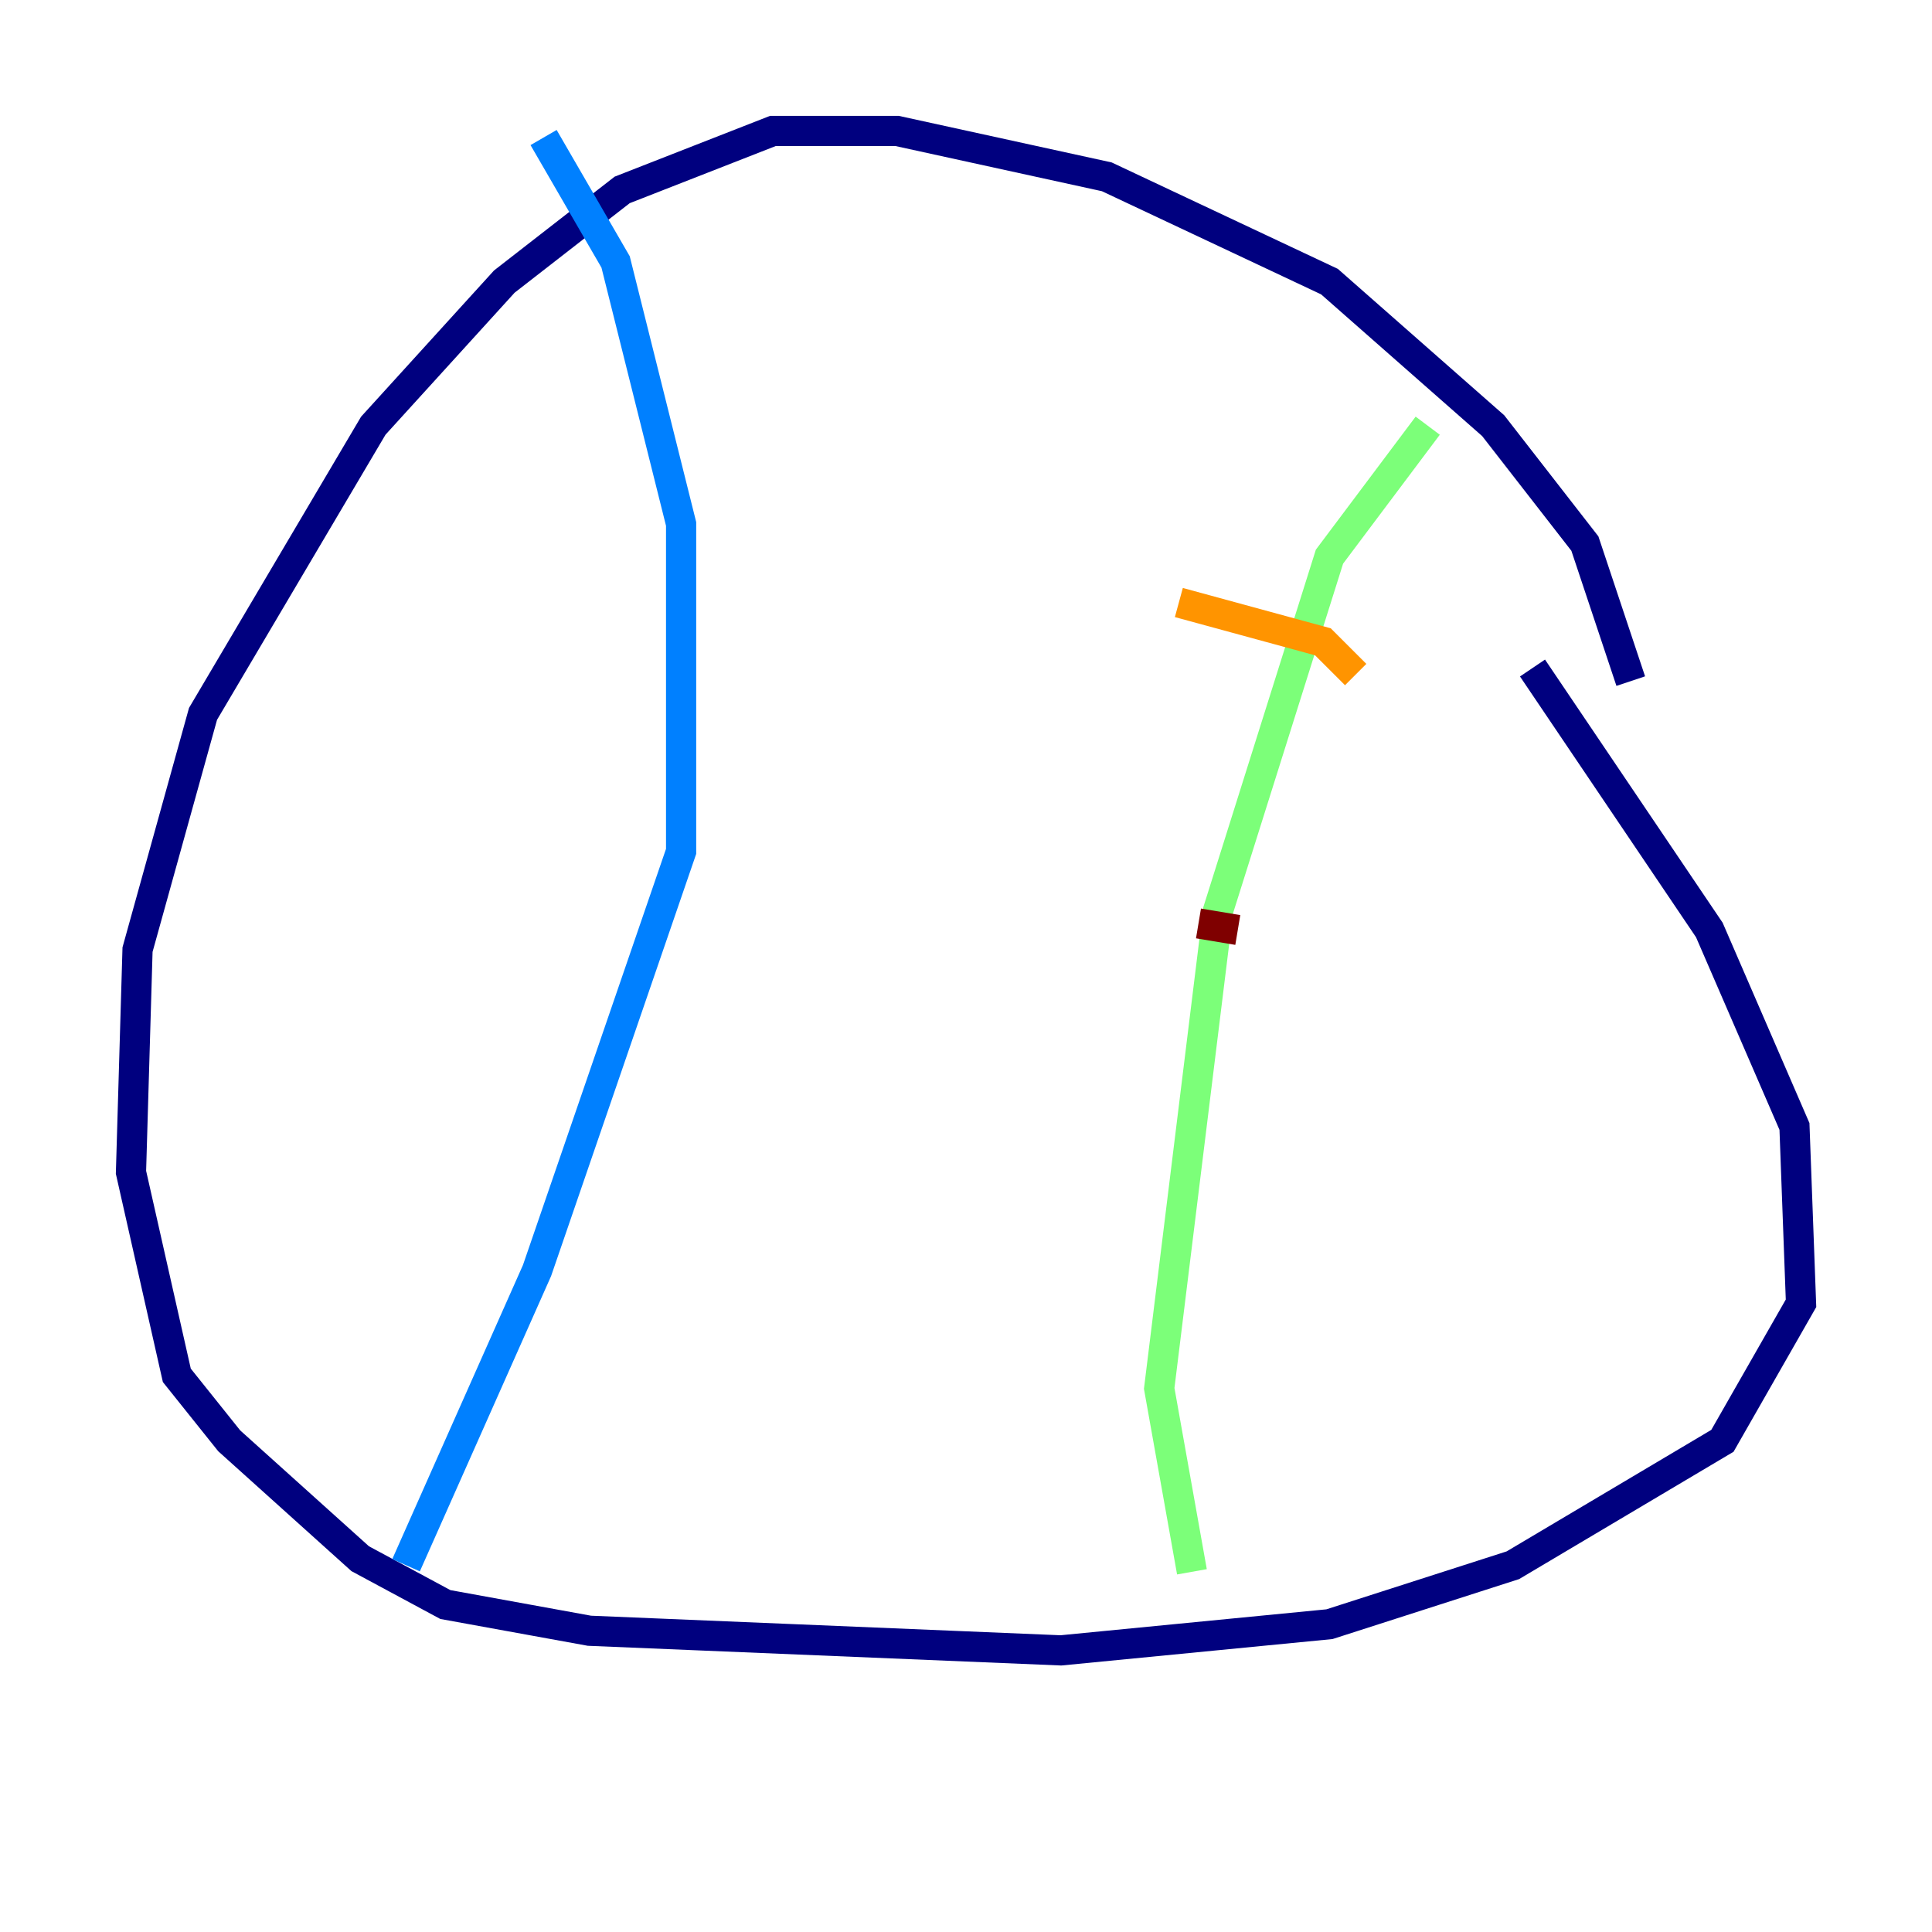<?xml version="1.0" encoding="utf-8" ?>
<svg baseProfile="tiny" height="128" version="1.2" viewBox="0,0,128,128" width="128" xmlns="http://www.w3.org/2000/svg" xmlns:ev="http://www.w3.org/2001/xml-events" xmlns:xlink="http://www.w3.org/1999/xlink"><defs /><polyline fill="none" points="108.041,45.125 105.003,36.014 98.929,28.203 88.081,18.658 73.329,11.715 59.444,8.678 51.2,8.678 41.22,12.583 33.41,18.658 24.732,28.203 13.451,47.295 9.112,62.915 8.678,77.668 11.715,91.119 15.186,95.458 23.864,103.268 29.505,106.305 39.051,108.041 70.291,109.342 88.081,107.607 100.231,103.702 114.115,95.458 119.322,86.346 118.888,74.63 113.248,61.614 101.532,44.258" stroke="#00007f" stroke-width="2" /><polyline fill="none" points="36.014,9.112 40.786,17.356 45.125,34.712 45.125,56.407 35.58,84.176 26.902,103.702" stroke="#0080ff" stroke-width="2" /><polyline fill="none" points="94.59,28.203 88.081,36.881 80.705,60.312 76.8,91.986 78.969,104.136" stroke="#7cff79" stroke-width="2" /><polyline fill="none" points="78.102,39.919 87.647,42.522 89.817,44.691" stroke="#ff9400" stroke-width="2" /><polyline fill="none" points="79.403,61.18 82.007,61.614" stroke="#7f0000" stroke-width="2" /></svg>